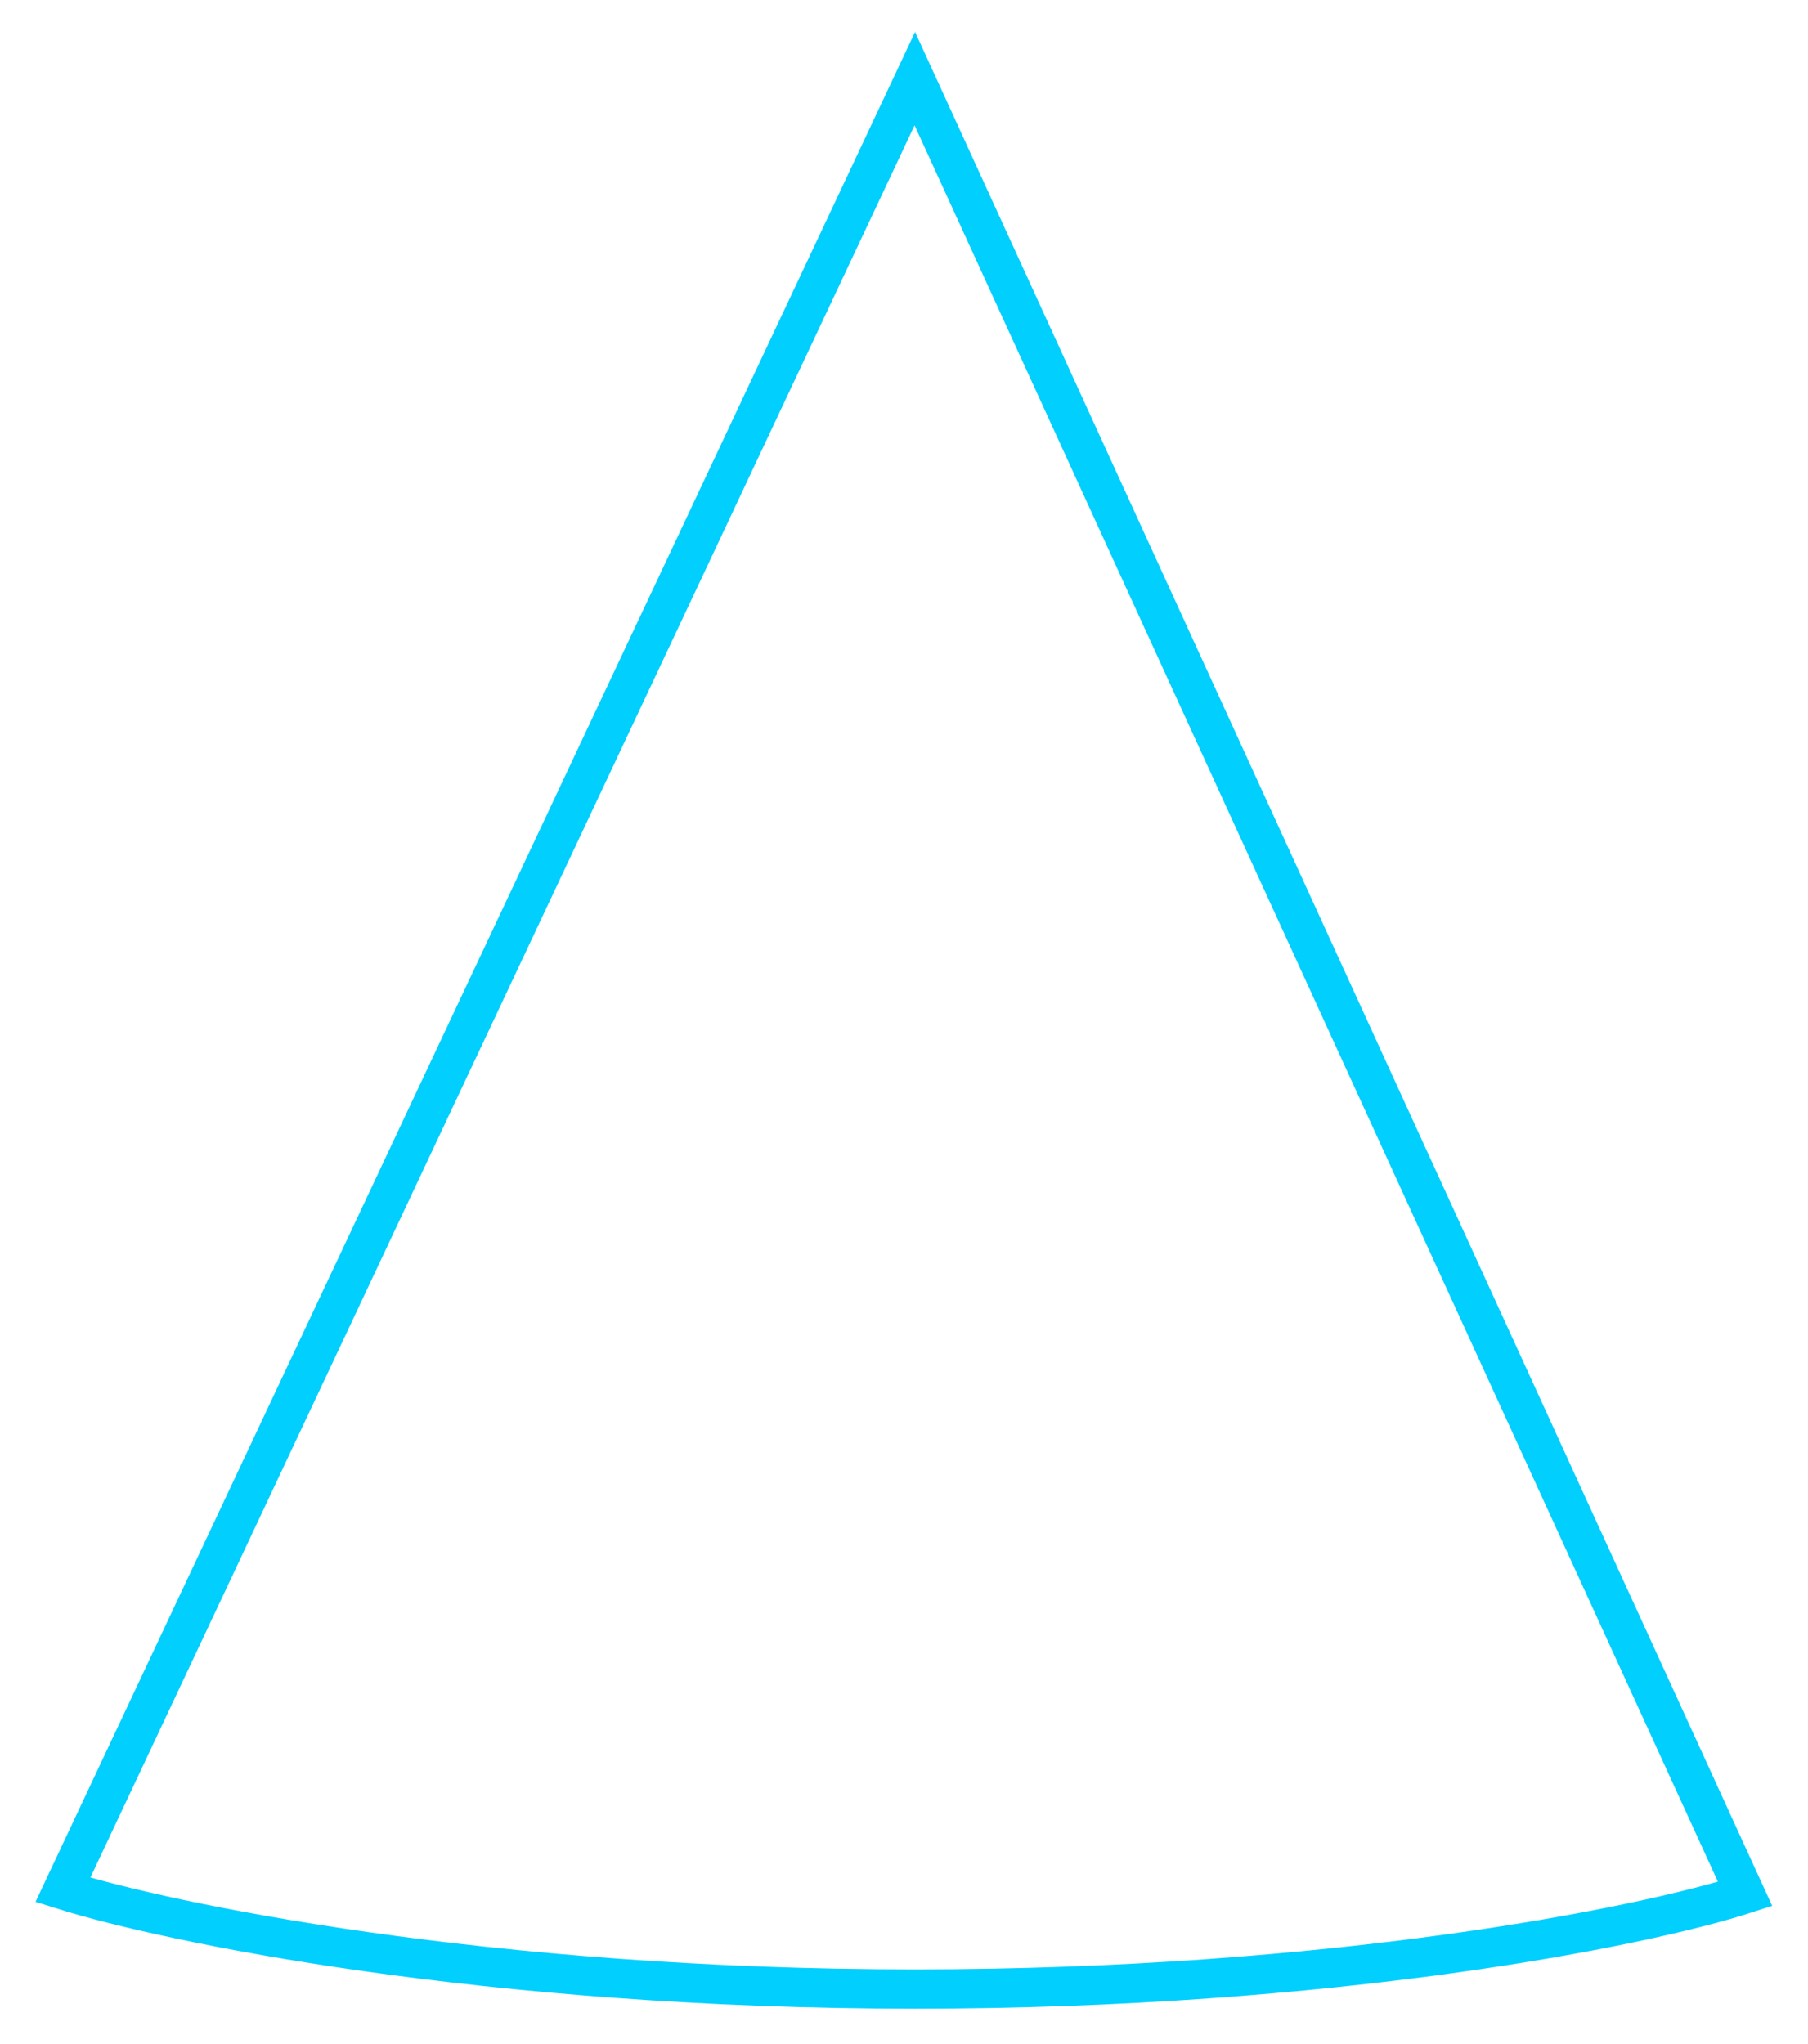 <svg width="230" height="260" viewBox="0 0 230 260" fill="none" xmlns="http://www.w3.org/2000/svg">
<g filter="url(#filter0_d_436_4)">
<path d="M8 240.384L116.375 10L222 240.904C208.953 245.119 169.563 253 116.375 253C61.803 253 21.387 244.589 8 240.384Z" stroke="#01CFFE" stroke-width="5"/>
</g>
<defs>
<filter id="filter0_d_436_4" x="0.519" y="0.059" width="228.923" height="259.441" filterUnits="userSpaceOnUse" color-interpolation-filters="sRGB">
<feFlood flood-opacity="0" result="BackgroundImageFix"/>
<feColorMatrix in="SourceAlpha" type="matrix" values="0 0 0 0 0 0 0 0 0 0 0 0 0 0 0 0 0 0 127 0" result="hardAlpha"/>
<feOffset/>
<feGaussianBlur stdDeviation="2"/>
<feColorMatrix type="matrix" values="0 0 0 0 0.004 0 0 0 0 0.812 0 0 0 0 0.996 0 0 0 1 0"/>
<feBlend mode="normal" in2="BackgroundImageFix" result="effect1_dropShadow_436_4"/>
<feBlend mode="normal" in="SourceGraphic" in2="effect1_dropShadow_436_4" result="shape"/>
</filter>
</defs>
</svg>

